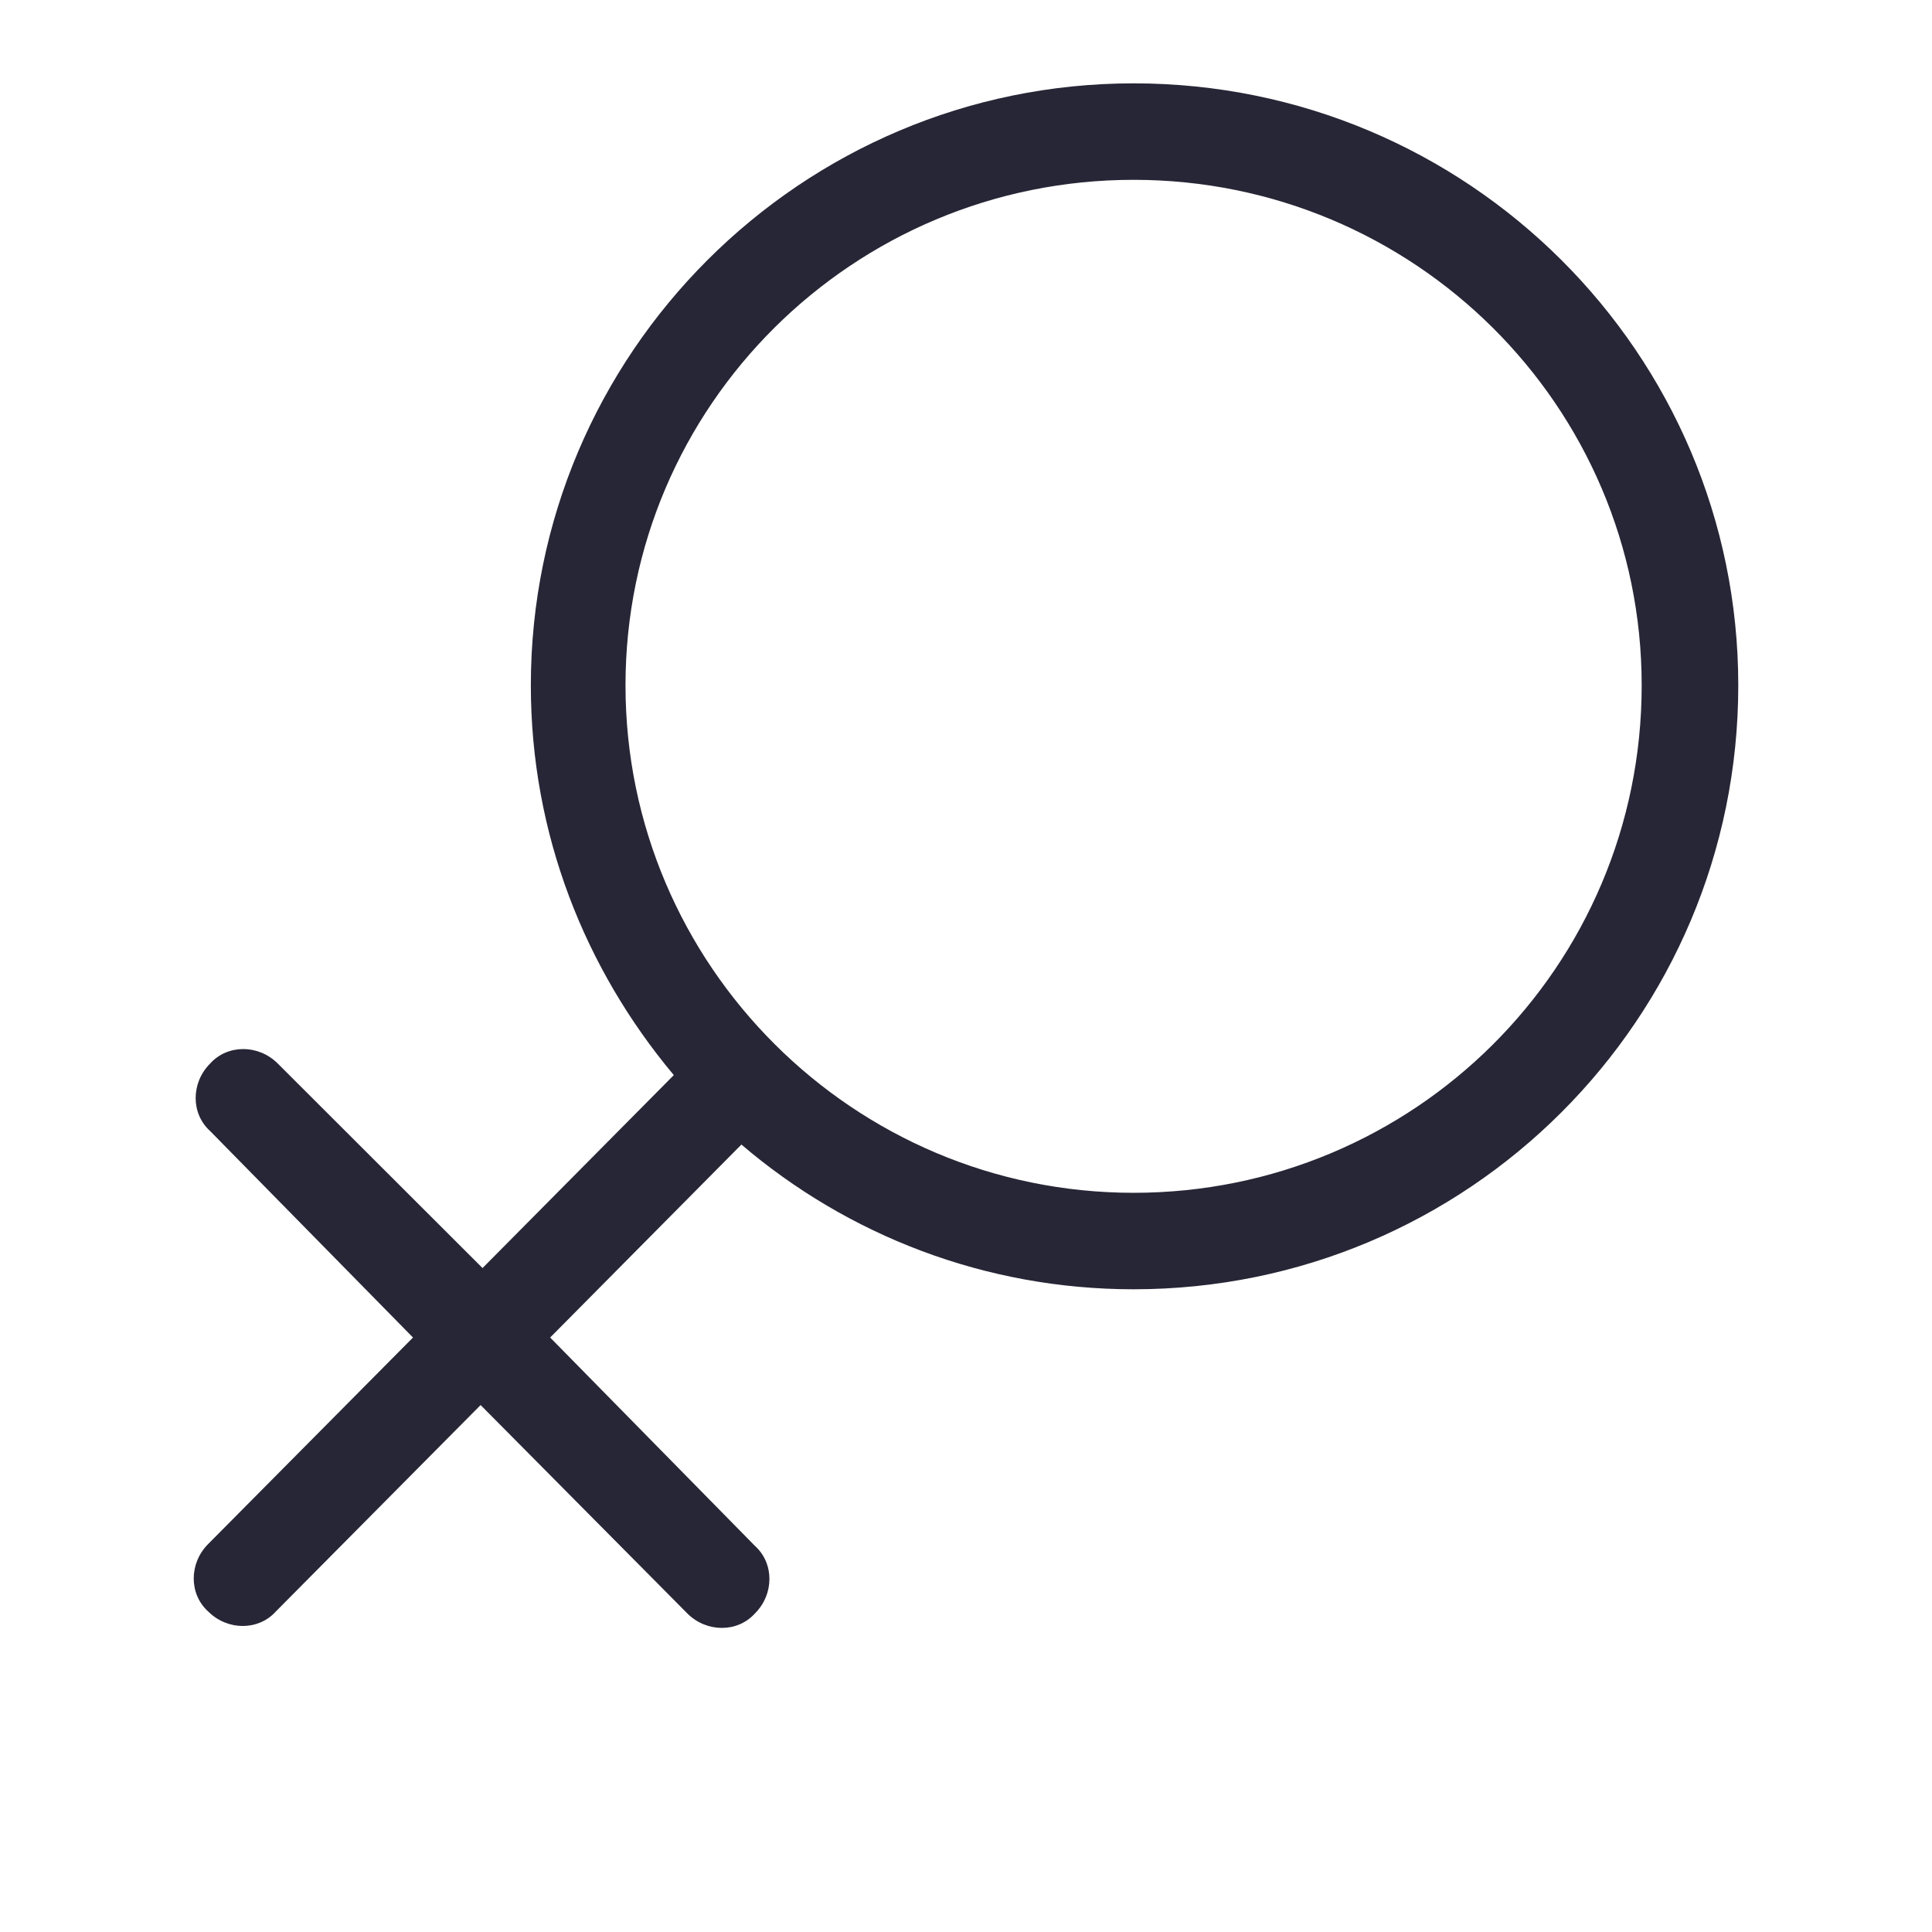 <?xml version="1.0" encoding="utf-8"?>
<!DOCTYPE svg PUBLIC "-//W3C//DTD SVG 1.1//EN" "http://www.w3.org/Graphics/SVG/1.1/DTD/svg11.dtd">
<svg style="width:308px;height:308px;" version="1.1" id="图形" xmlns="http://www.w3.org/2000/svg" xmlns:xlink="http://www.w3.org/1999/xlink" x="0px" y="0px" width="1024px" height="1024px" viewBox="0 0 1024 1024" enable-background="new 0 0 1024 1024" xml:space="preserve">
  <path class="svgpath" data-index="path_0" fill="#272636" d="M600.827 44.178c-176.119 0-319.471 143.174-319.471 319.072 0 78.745 28.671 150.332 75.772 206.579l-101.371 102.267L147.219 563.693c-10.239-10.227-26.622-10.227-35.838 0-10.239 10.227-10.239 26.59 0 35.793l107.515 109.425L110.357 818.337c-10.239 10.227-10.239 26.59 0 35.793 10.239 10.227 26.622 10.227 35.838 0l108.538-109.425 109.562 110.449c10.239 10.227 26.622 10.227 35.838 0 10.239-10.227 10.239-26.59 0-35.793L291.595 708.912l101.371-102.267c56.317 48.066 129.017 76.7 207.861 76.7 177.142 0 320.495-143.174 320.495-320.094C921.322 187.352 777.97 44.178 600.827 44.178L600.827 44.178zM600.827 632.212c-148.473 0-269.297-120.674-269.297-268.962 0-148.286 120.826-267.938 269.297-267.938s269.297 119.652 269.297 267.938C870.125 512.56 749.3 632.212 600.827 632.212L600.827 632.212z" />

</svg>
